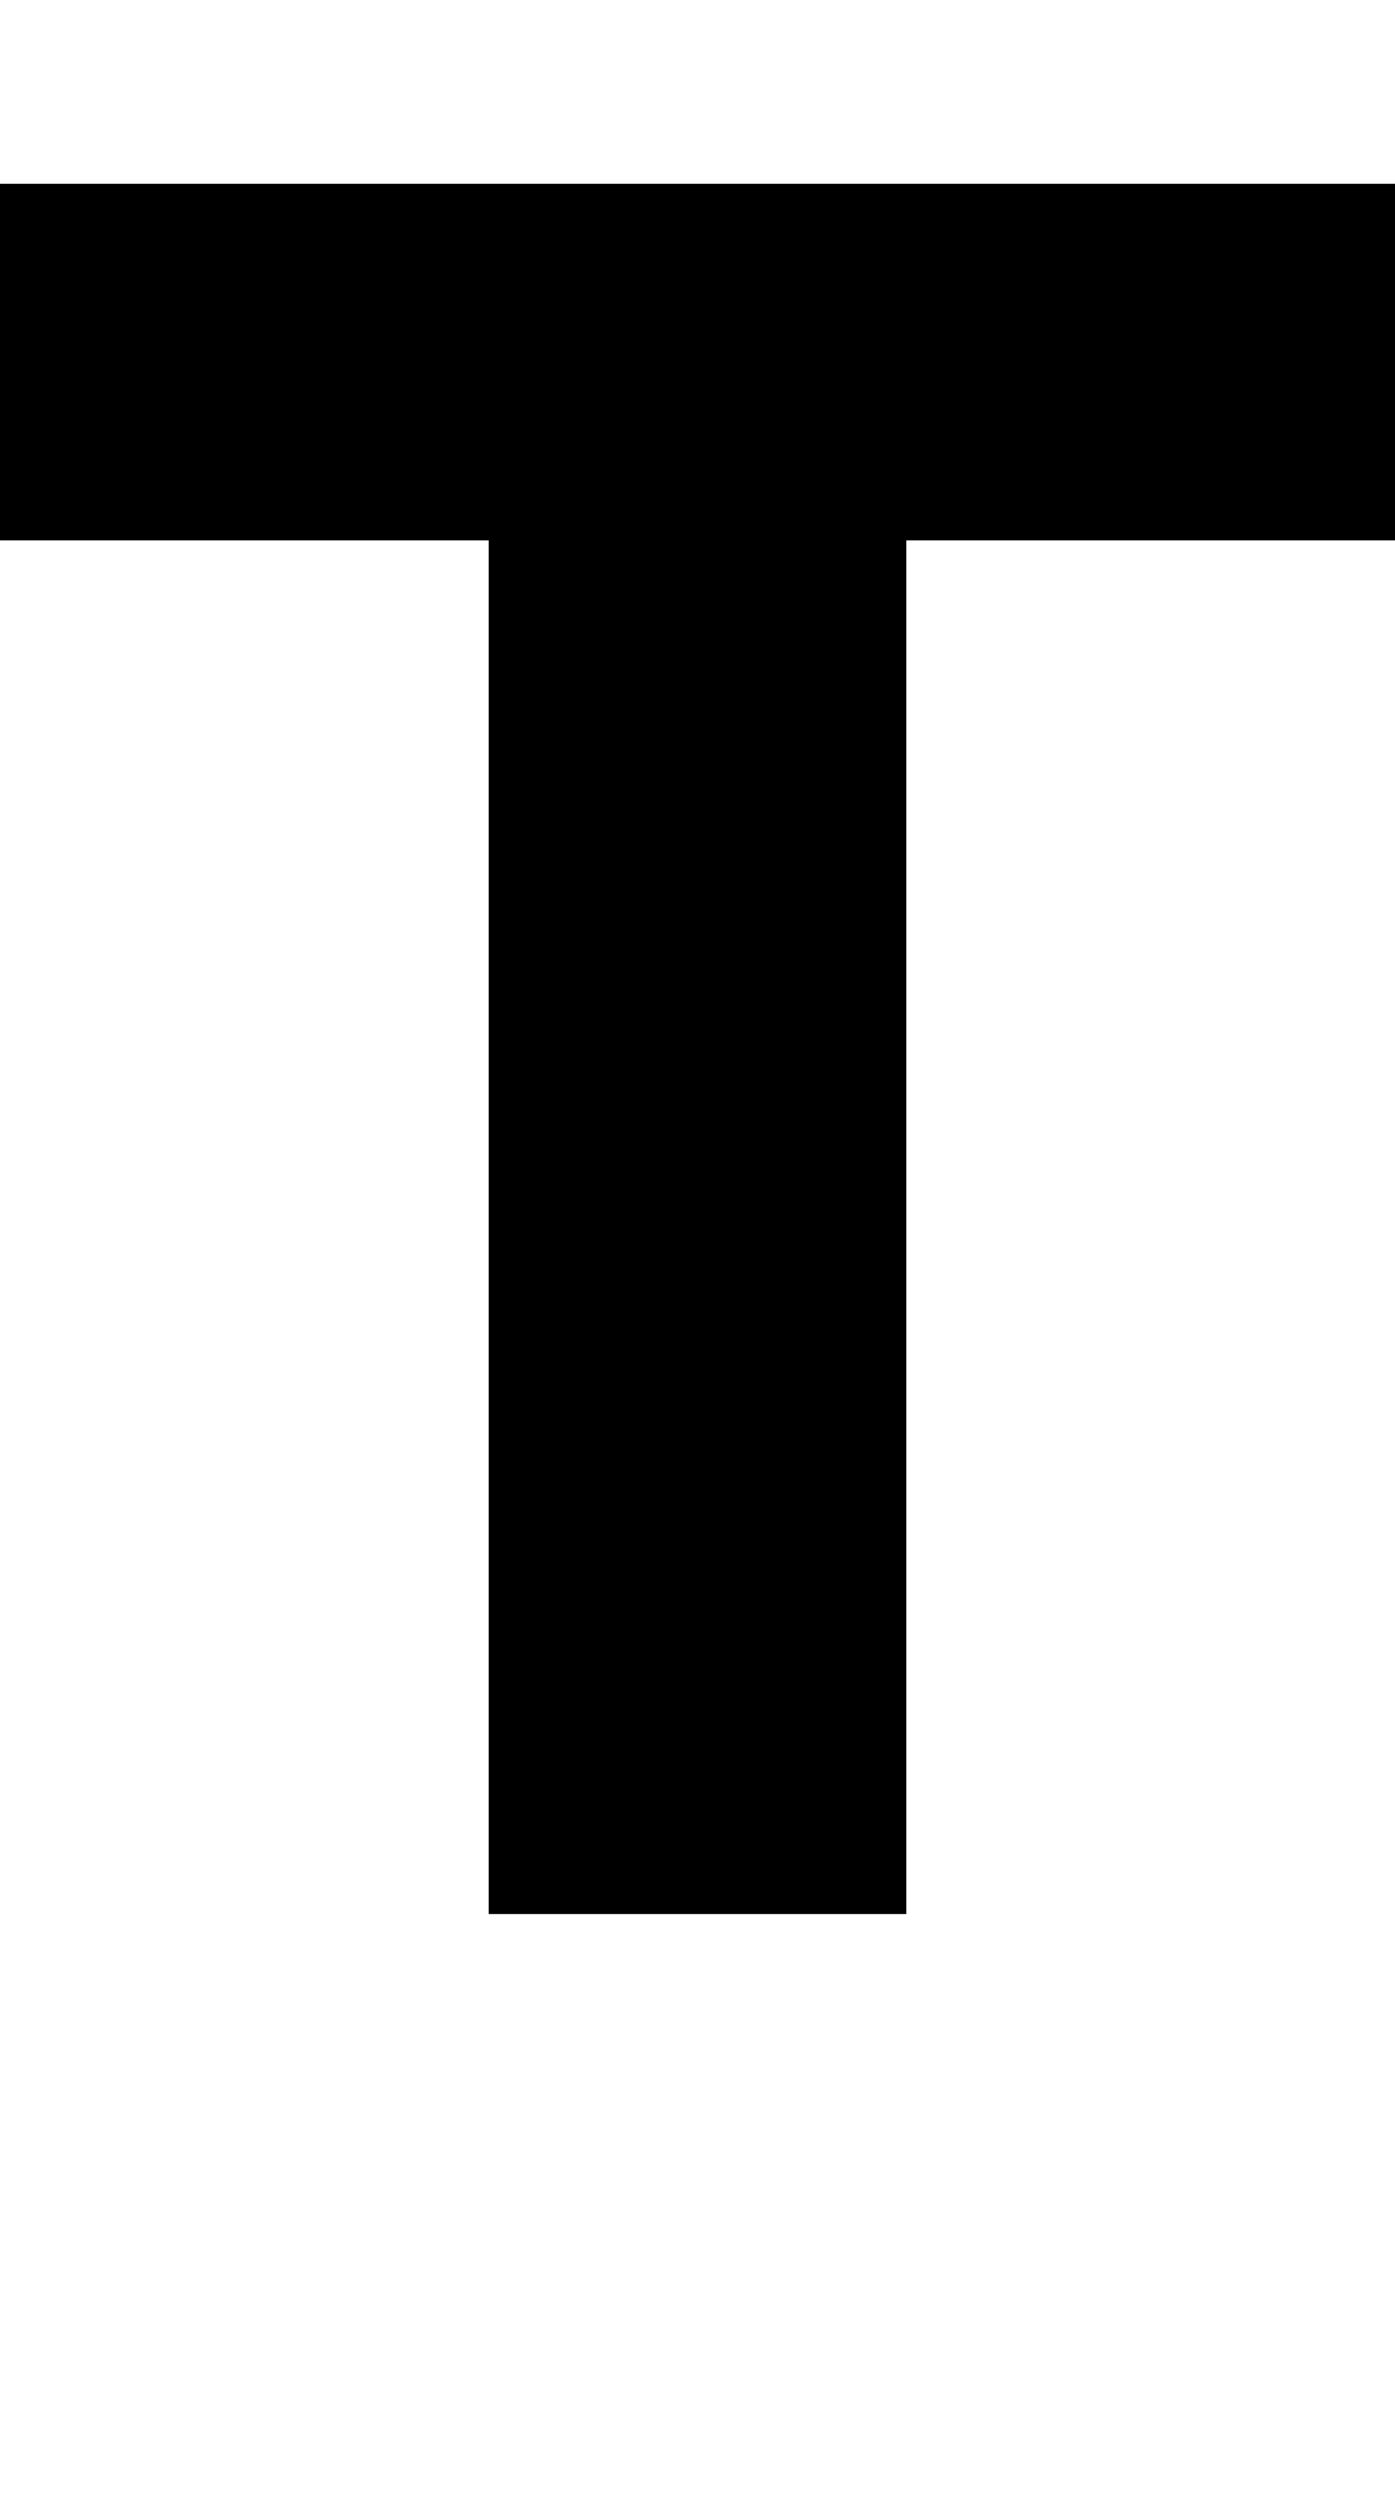 <?xml version="1.0" encoding="utf-8"?>
<!-- Generator: Adobe Illustrator 21.1.0, SVG Export Plug-In . SVG Version: 6.00 Build 0)  -->
<svg version="1.1" id="Layer_1" xmlns="http://www.w3.org/2000/svg" xmlns:xlink="http://www.w3.org/1999/xlink" x="0px" y="0px"
	 viewBox="0 0 113.9 204" style="enable-background:new 0 0 113.9 204;" xml:space="preserve">
<style type="text/css">
	.st0{fill:none;stroke:#FFFFFF;stroke-width:12.467;stroke-miterlimit:10;}
</style>
<path d="M74,44.1v112.1H39.9V44.1H0V15h113.9v29.1H74z"/>
</svg>
